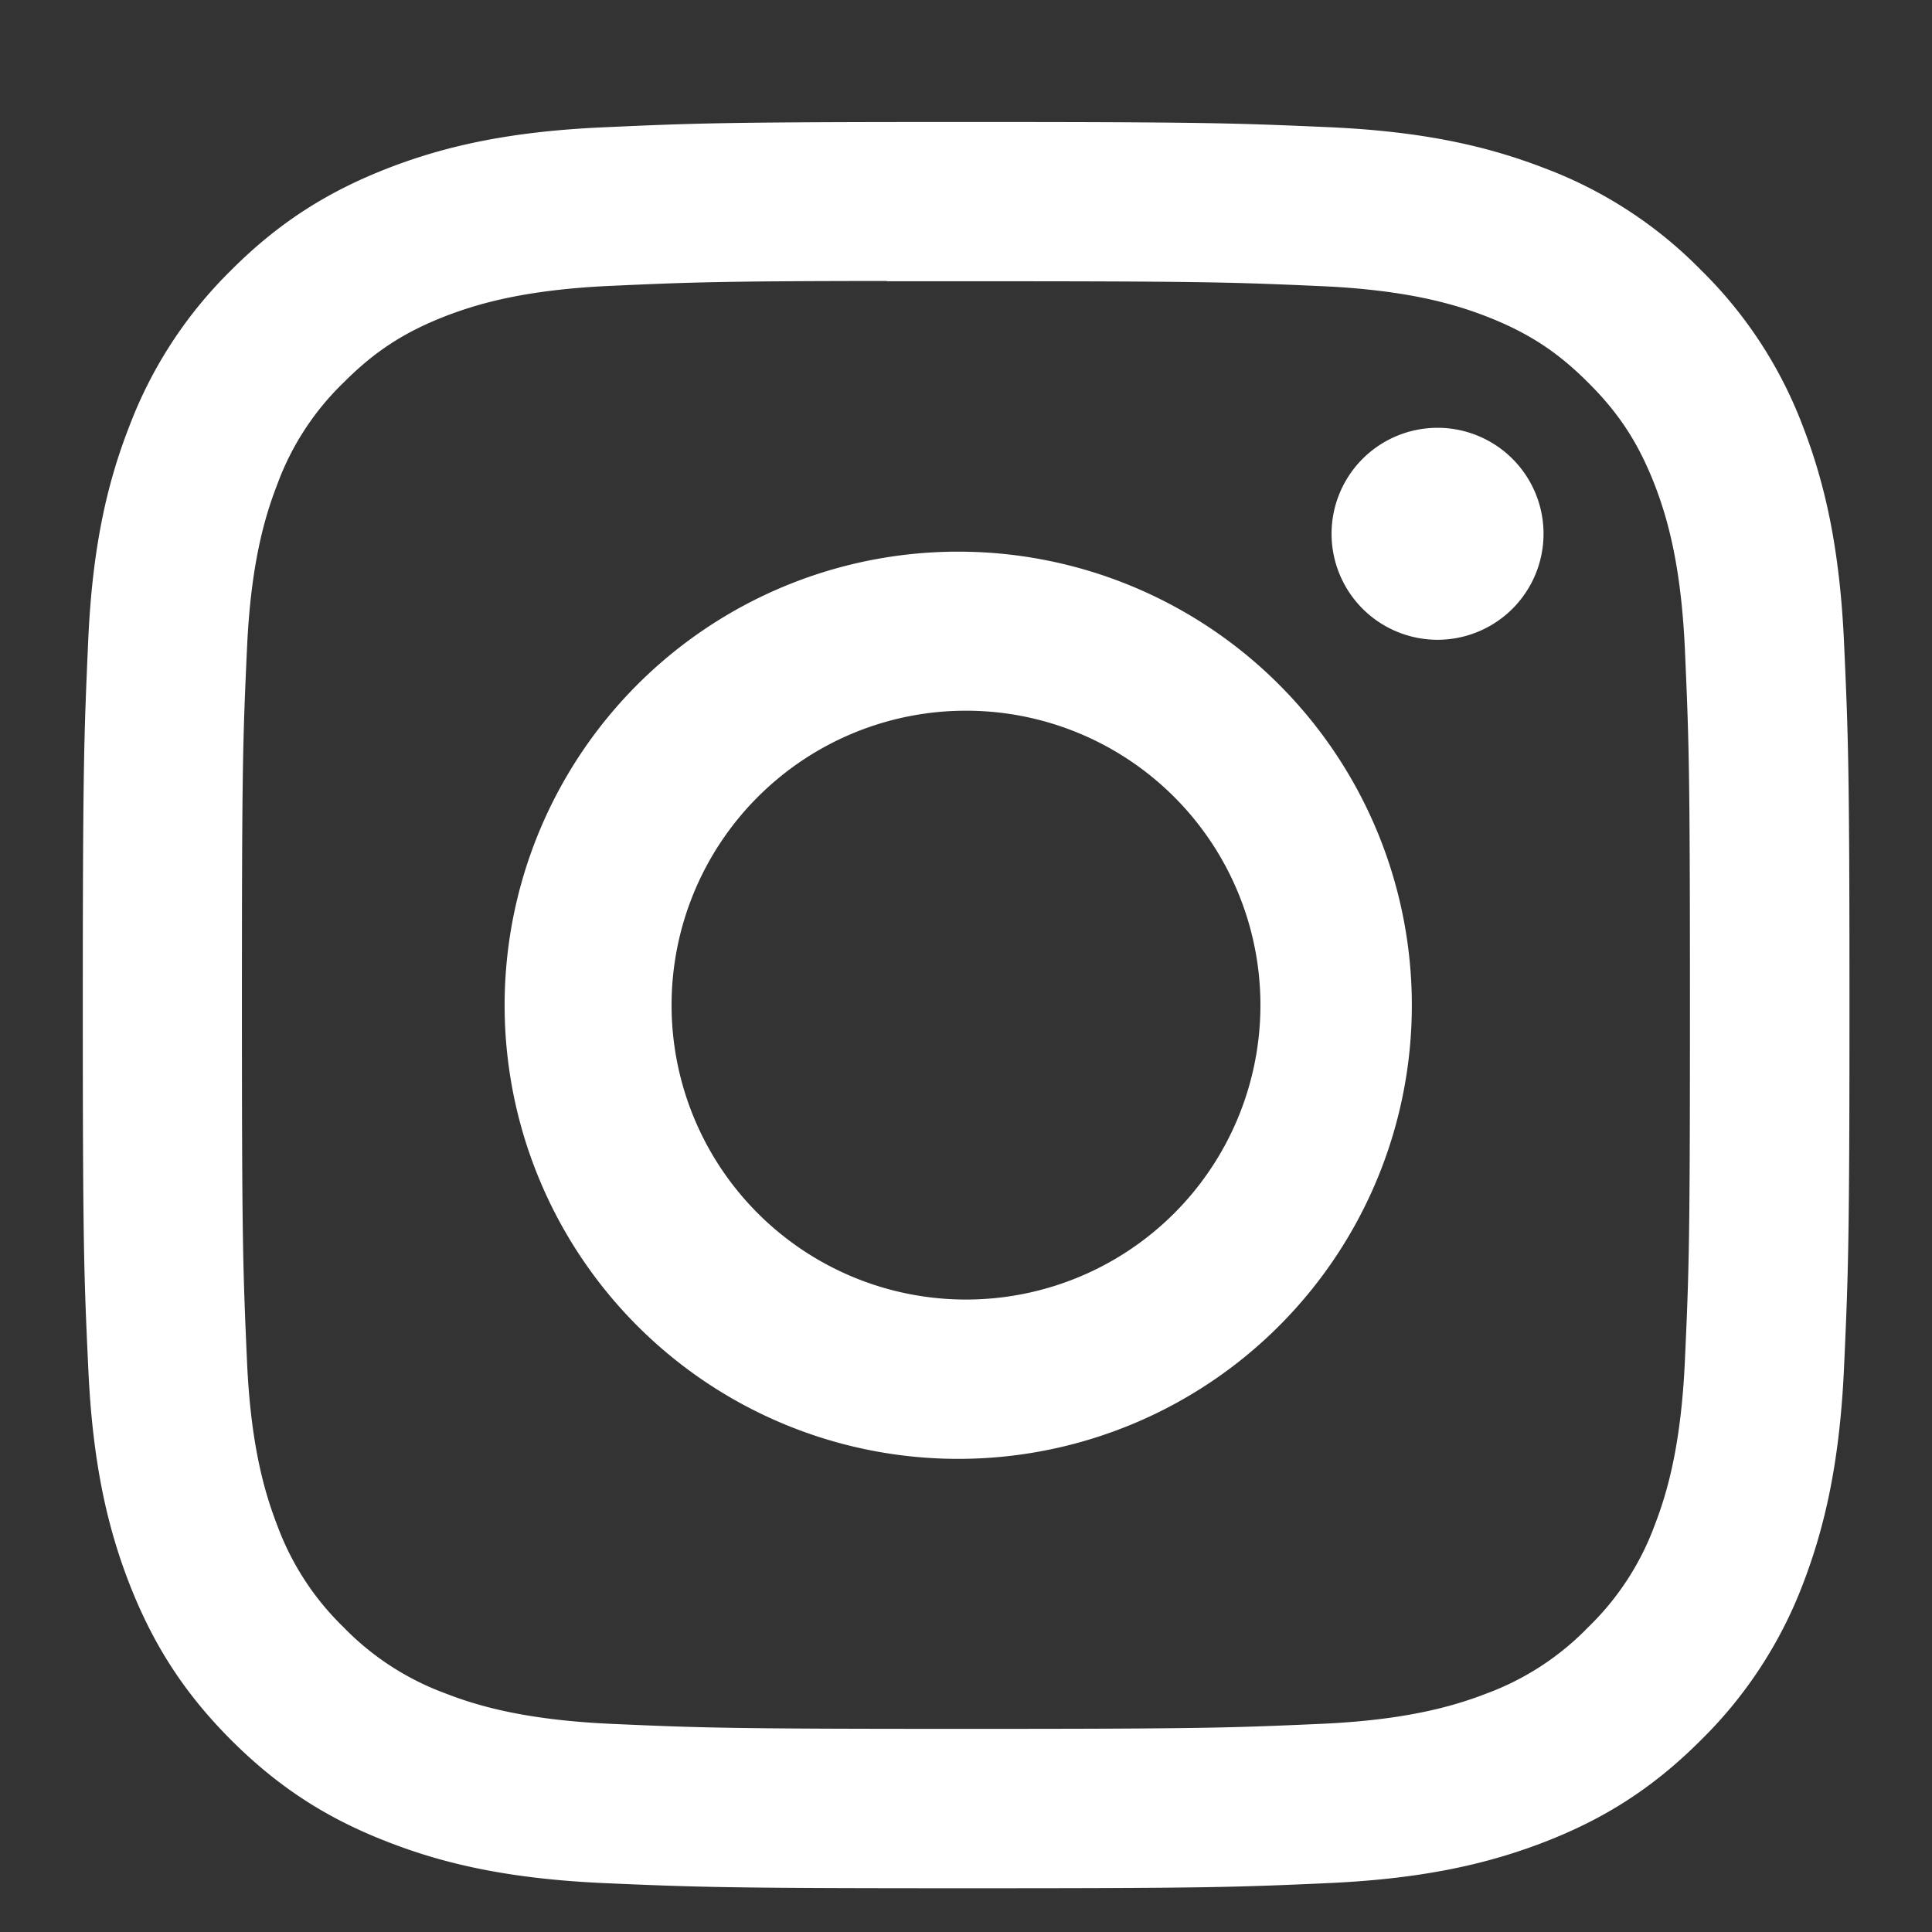 <svg width="14" height="14" fill="none" xmlns="http://www.w3.org/2000/svg"><rect width="100%" height="100%" fill="#333333" stroke="none"/><path fill-rule="evenodd" clip-rule="evenodd" d="M7 .884c-1.737 0-1.956.008-2.638.039-.682.031-1.147.139-1.554.297-.42.164-.778.382-1.133.738a3.142 3.142 0 00-.739 1.134c-.159.407-.267.872-.297 1.553-.03.683-.039.901-.039 2.64 0 1.736.008 1.955.04 2.637.031.681.139 1.146.297 1.553.164.42.382.778.738 1.134.356.356.713.575 1.134.738.407.159.872.266 1.553.298.683.03.9.038 2.639.038 1.738 0 1.956-.007 2.638-.038.682-.032 1.147-.14 1.555-.298.42-.163.777-.382 1.132-.738a3.16 3.16 0 00.74-1.134c.156-.407.264-.872.296-1.553.031-.683.04-.9.04-2.639 0-1.738-.009-1.956-.04-2.639-.032-.681-.14-1.146-.297-1.553a3.141 3.141 0 00-.739-1.134 3.128 3.128 0 00-1.133-.738c-.408-.158-.873-.266-1.555-.297C8.955.892 8.737.884 7 .884zm-.573 1.154H7c1.708 0 1.911.006 2.586.036.624.029.963.133 1.188.22.299.117.512.255.736.48.224.223.362.437.479.735.087.226.191.564.22 1.188.03.675.037.878.037 2.586 0 1.708-.006 1.91-.037 2.585-.029.624-.133.963-.22 1.188a1.978 1.978 0 01-.48.735 1.98 1.98 0 01-.735.48c-.225.087-.564.191-1.188.22-.675.03-.878.037-2.586.037-1.71 0-1.912-.007-2.586-.037-.624-.03-.963-.133-1.189-.221a1.982 1.982 0 01-.736-.479 1.984 1.984 0 01-.479-.735c-.087-.226-.192-.564-.22-1.188-.03-.675-.037-.878-.037-2.587s.006-1.91.037-2.585c.028-.624.133-.963.22-1.188a1.97 1.97 0 01.48-.736c.223-.224.436-.363.735-.48.226-.087.565-.191 1.189-.22.59-.027.819-.035 2.012-.036v.002zm3.99 1.062a.768.768 0 100 1.536.768.768 0 000-1.536zm-3.416.898a3.287 3.287 0 100 6.573 3.287 3.287 0 000-6.573zM7 5.15a2.133 2.133 0 110 4.267A2.133 2.133 0 017 5.15z" fill="#fff"/></svg>